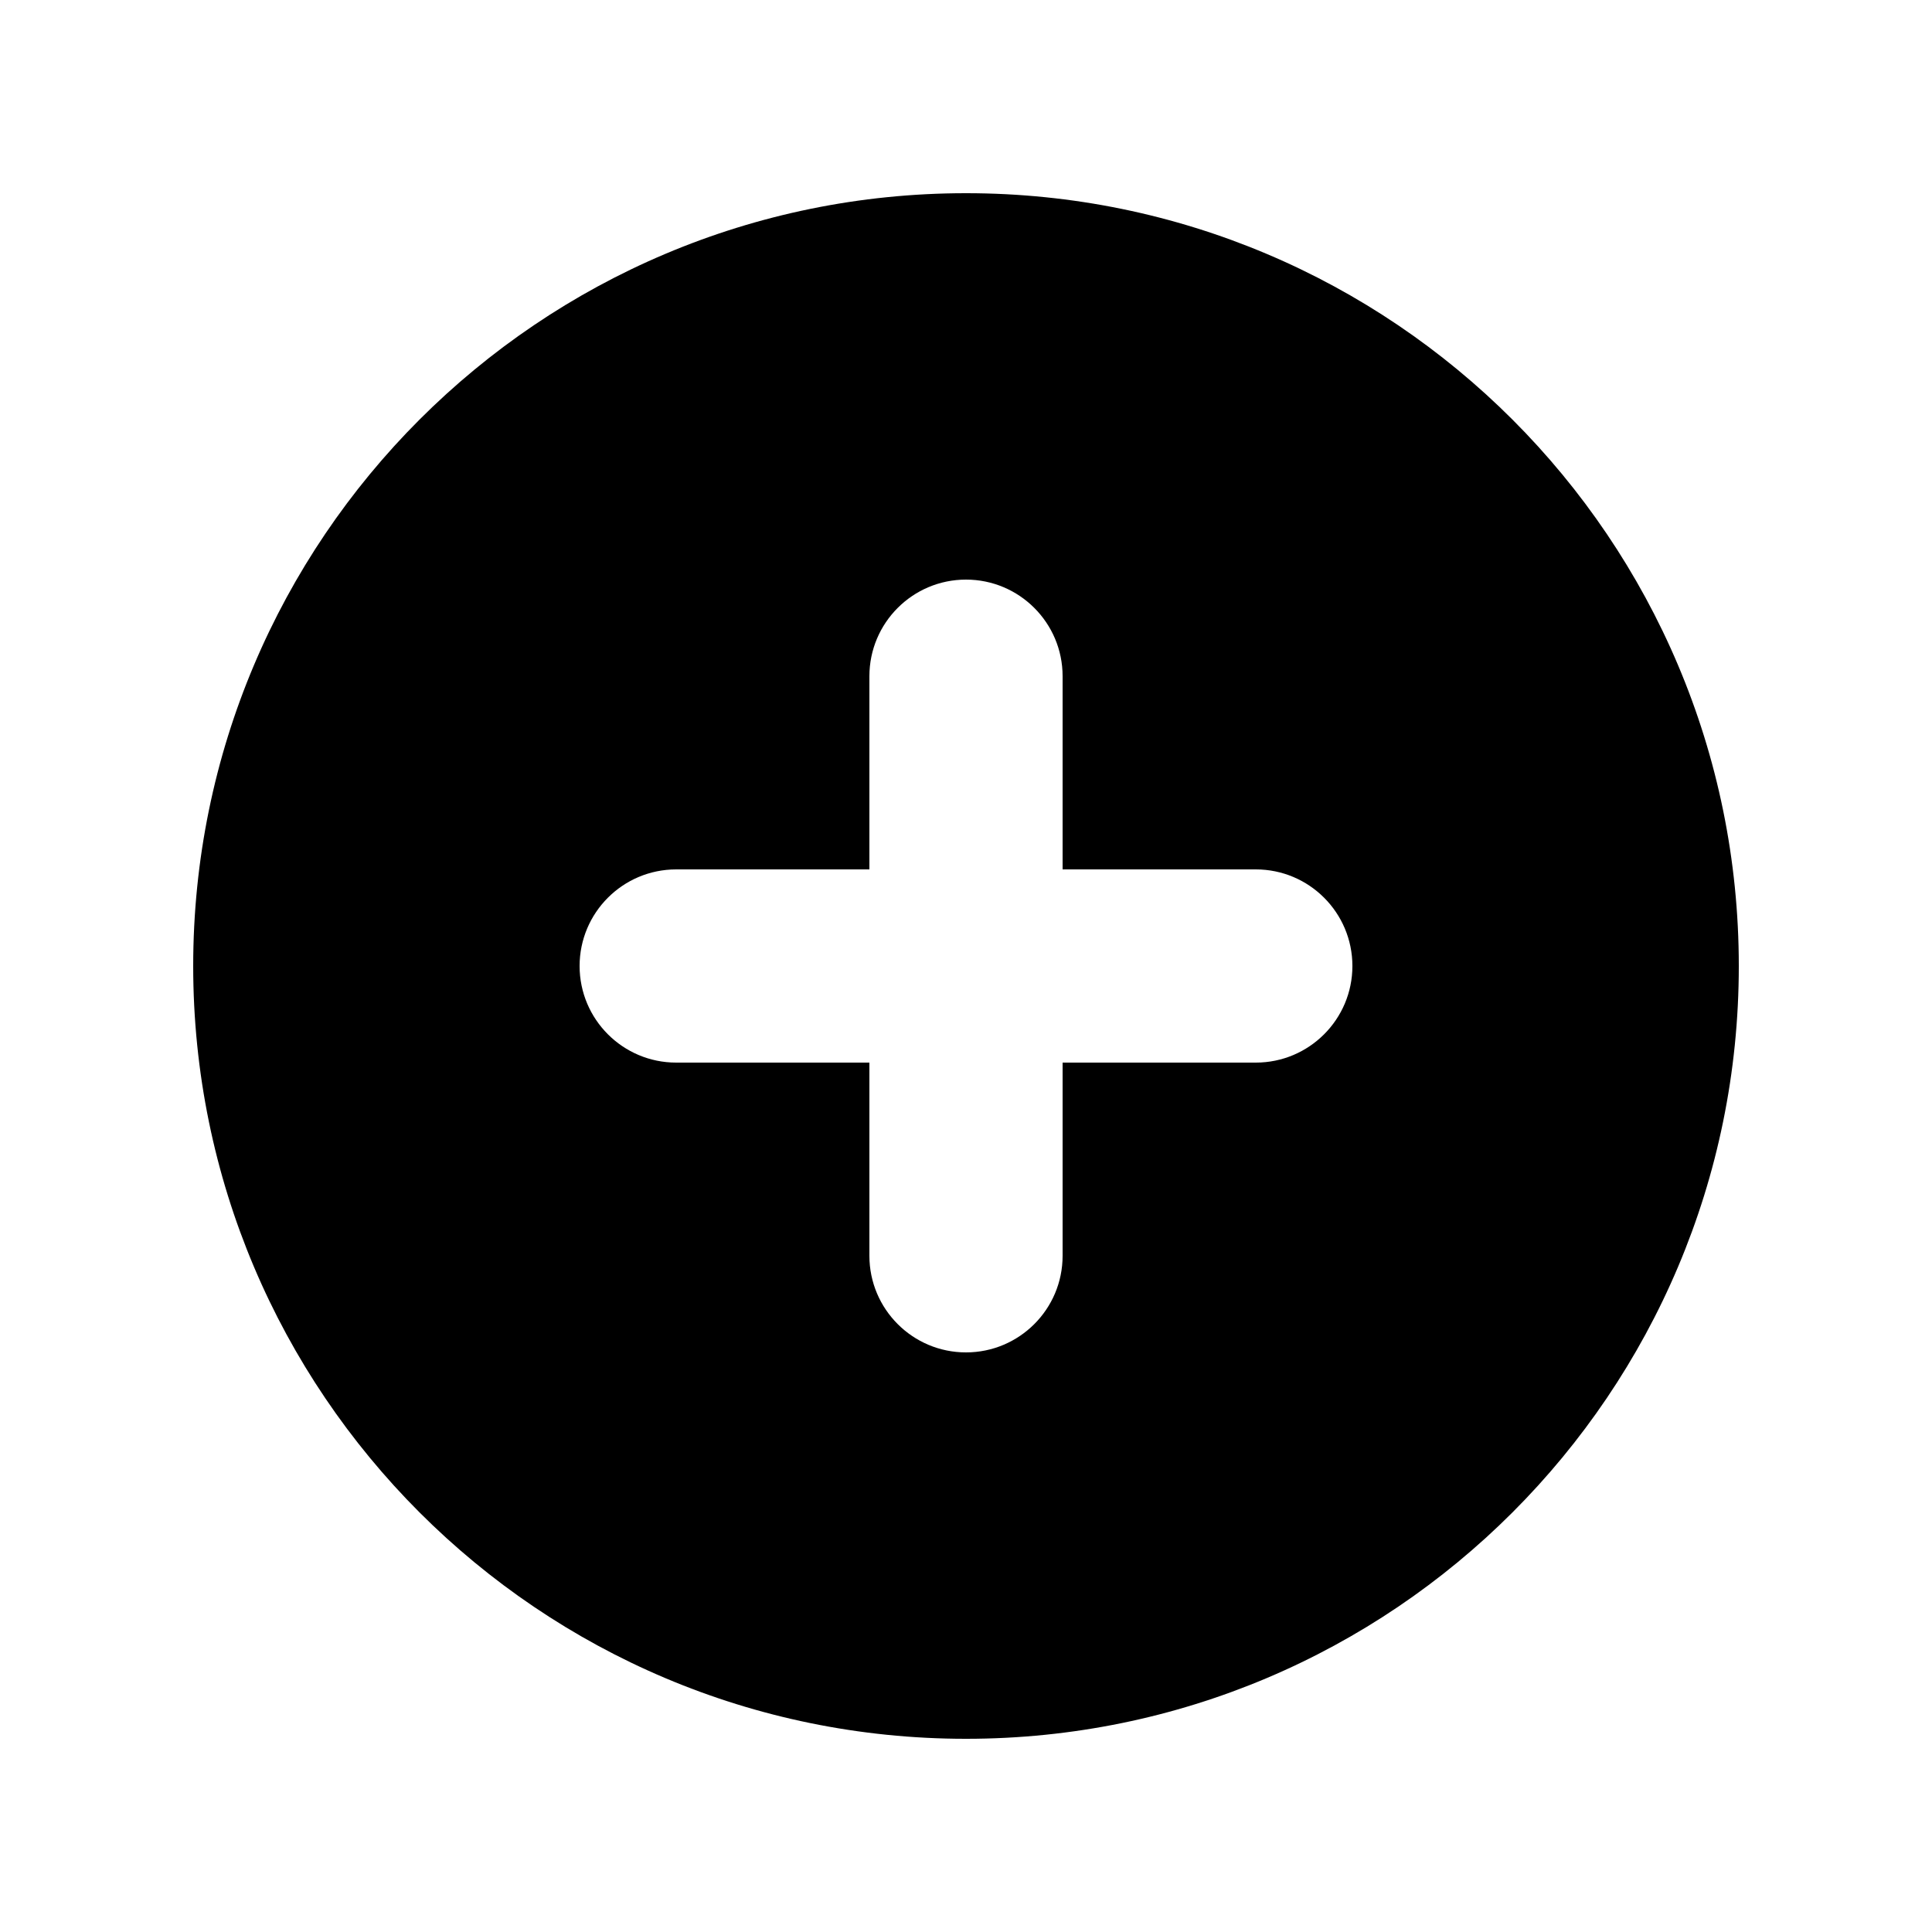 <svg viewBox="0 0 20 20" fill="none" xmlns="http://www.w3.org/2000/svg" id="icon" width="100%" height="100%"><path fill-rule="evenodd" clip-rule="evenodd" d="M10 18C14.418 18 18 14.418 18 10C18 5.582 14.418 2 10 2C5.582 2 2 5.582 2 10C2 14.418 5.582 18 10 18ZM11 7C11 6.448 10.552 6 10 6C9.448 6 9 6.448 9 7V9H7C6.448 9 6 9.448 6 10C6 10.552 6.448 11 7 11H9V13C9 13.552 9.448 14 10 14C10.552 14 11 13.552 11 13V11H13C13.552 11 14 10.552 14 10C14 9.448 13.552 9 13 9H11V7Z" fill="currentColor"/></svg>
